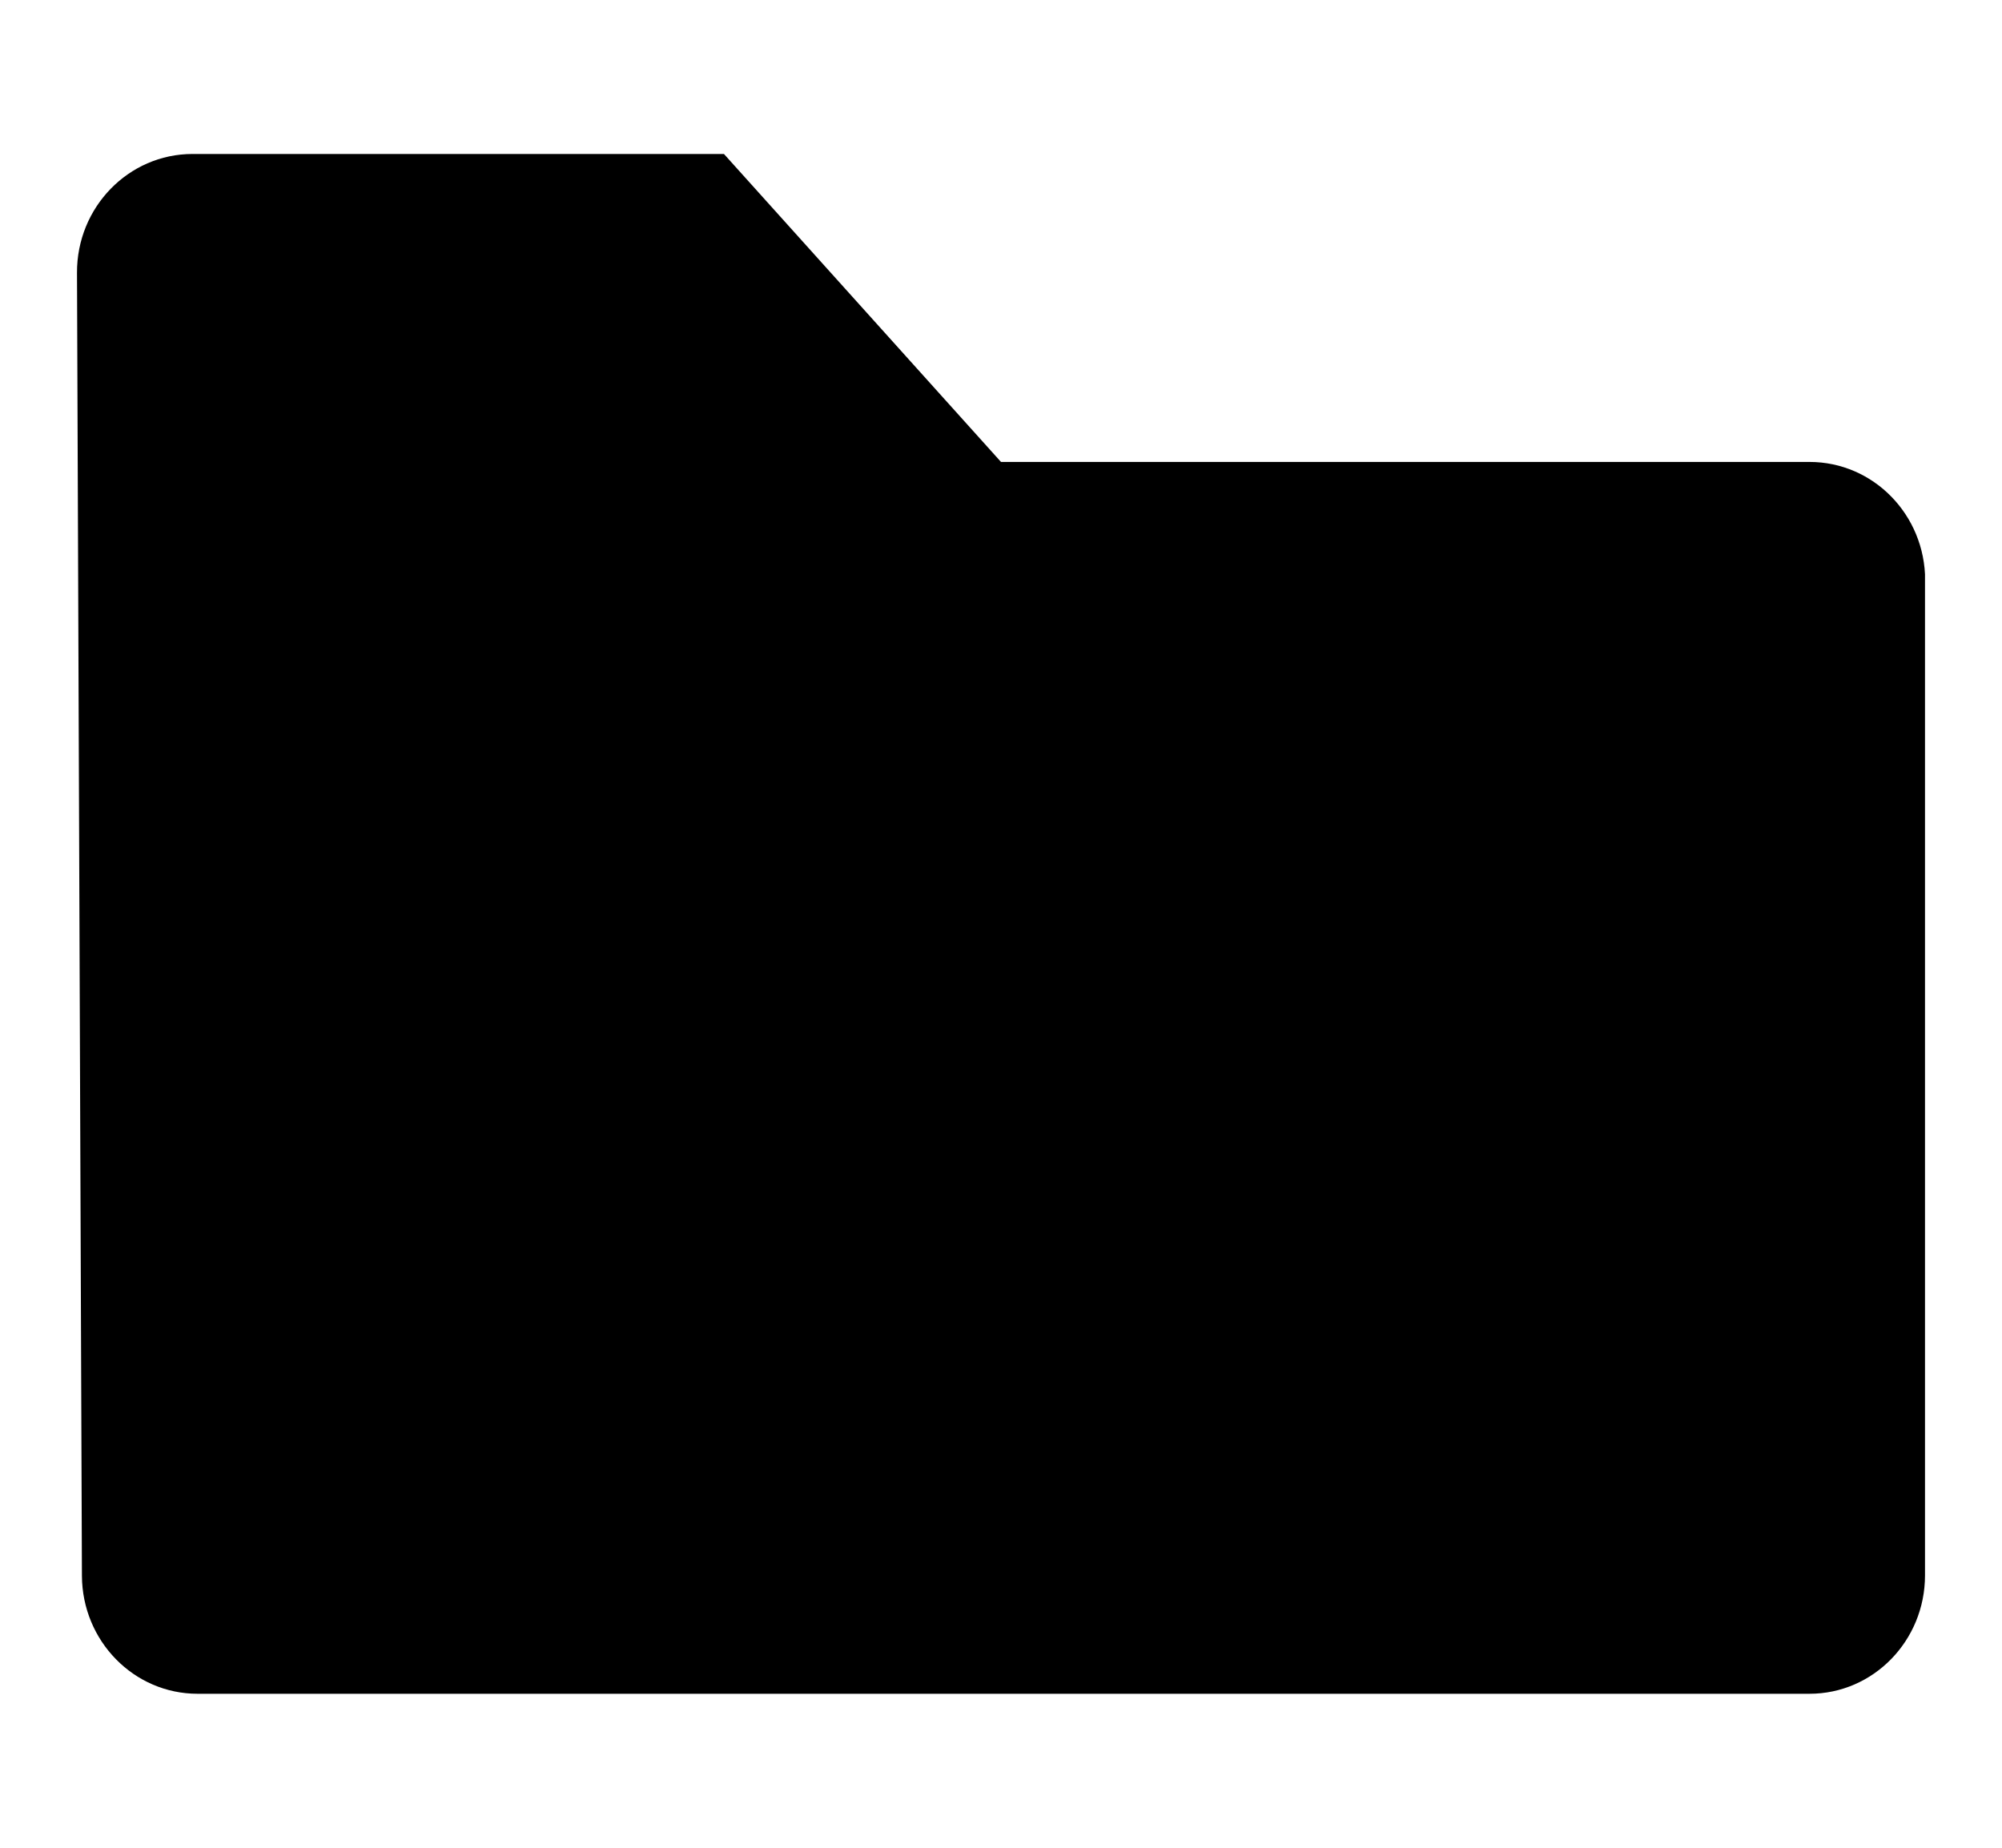 <svg width="13" height="12" viewBox="0 0 13 12" fill="none" xmlns="http://www.w3.org/2000/svg">
<g clip-path="url(#clip0_1297_31462)">
<path fill-rule="evenodd" clip-rule="evenodd" d="M4.701 1H1.25C0.835 1 0.498 1.346 0.5 1.772L0.532 10.234C0.534 10.657 0.869 11 1.283 11H11.75C12.164 11 12.5 10.656 12.5 10.231L12.501 3.769C12.501 3.344 12.165 3 11.75 3H6.5L4.701 1Z" fill="currentColor"/>
</g>
<defs>
<clipPath id="clip0_1297_31462">
<rect width="12" height="12" fill="white" transform="translate(0.5)"/>
</clipPath>
</defs>
</svg>

